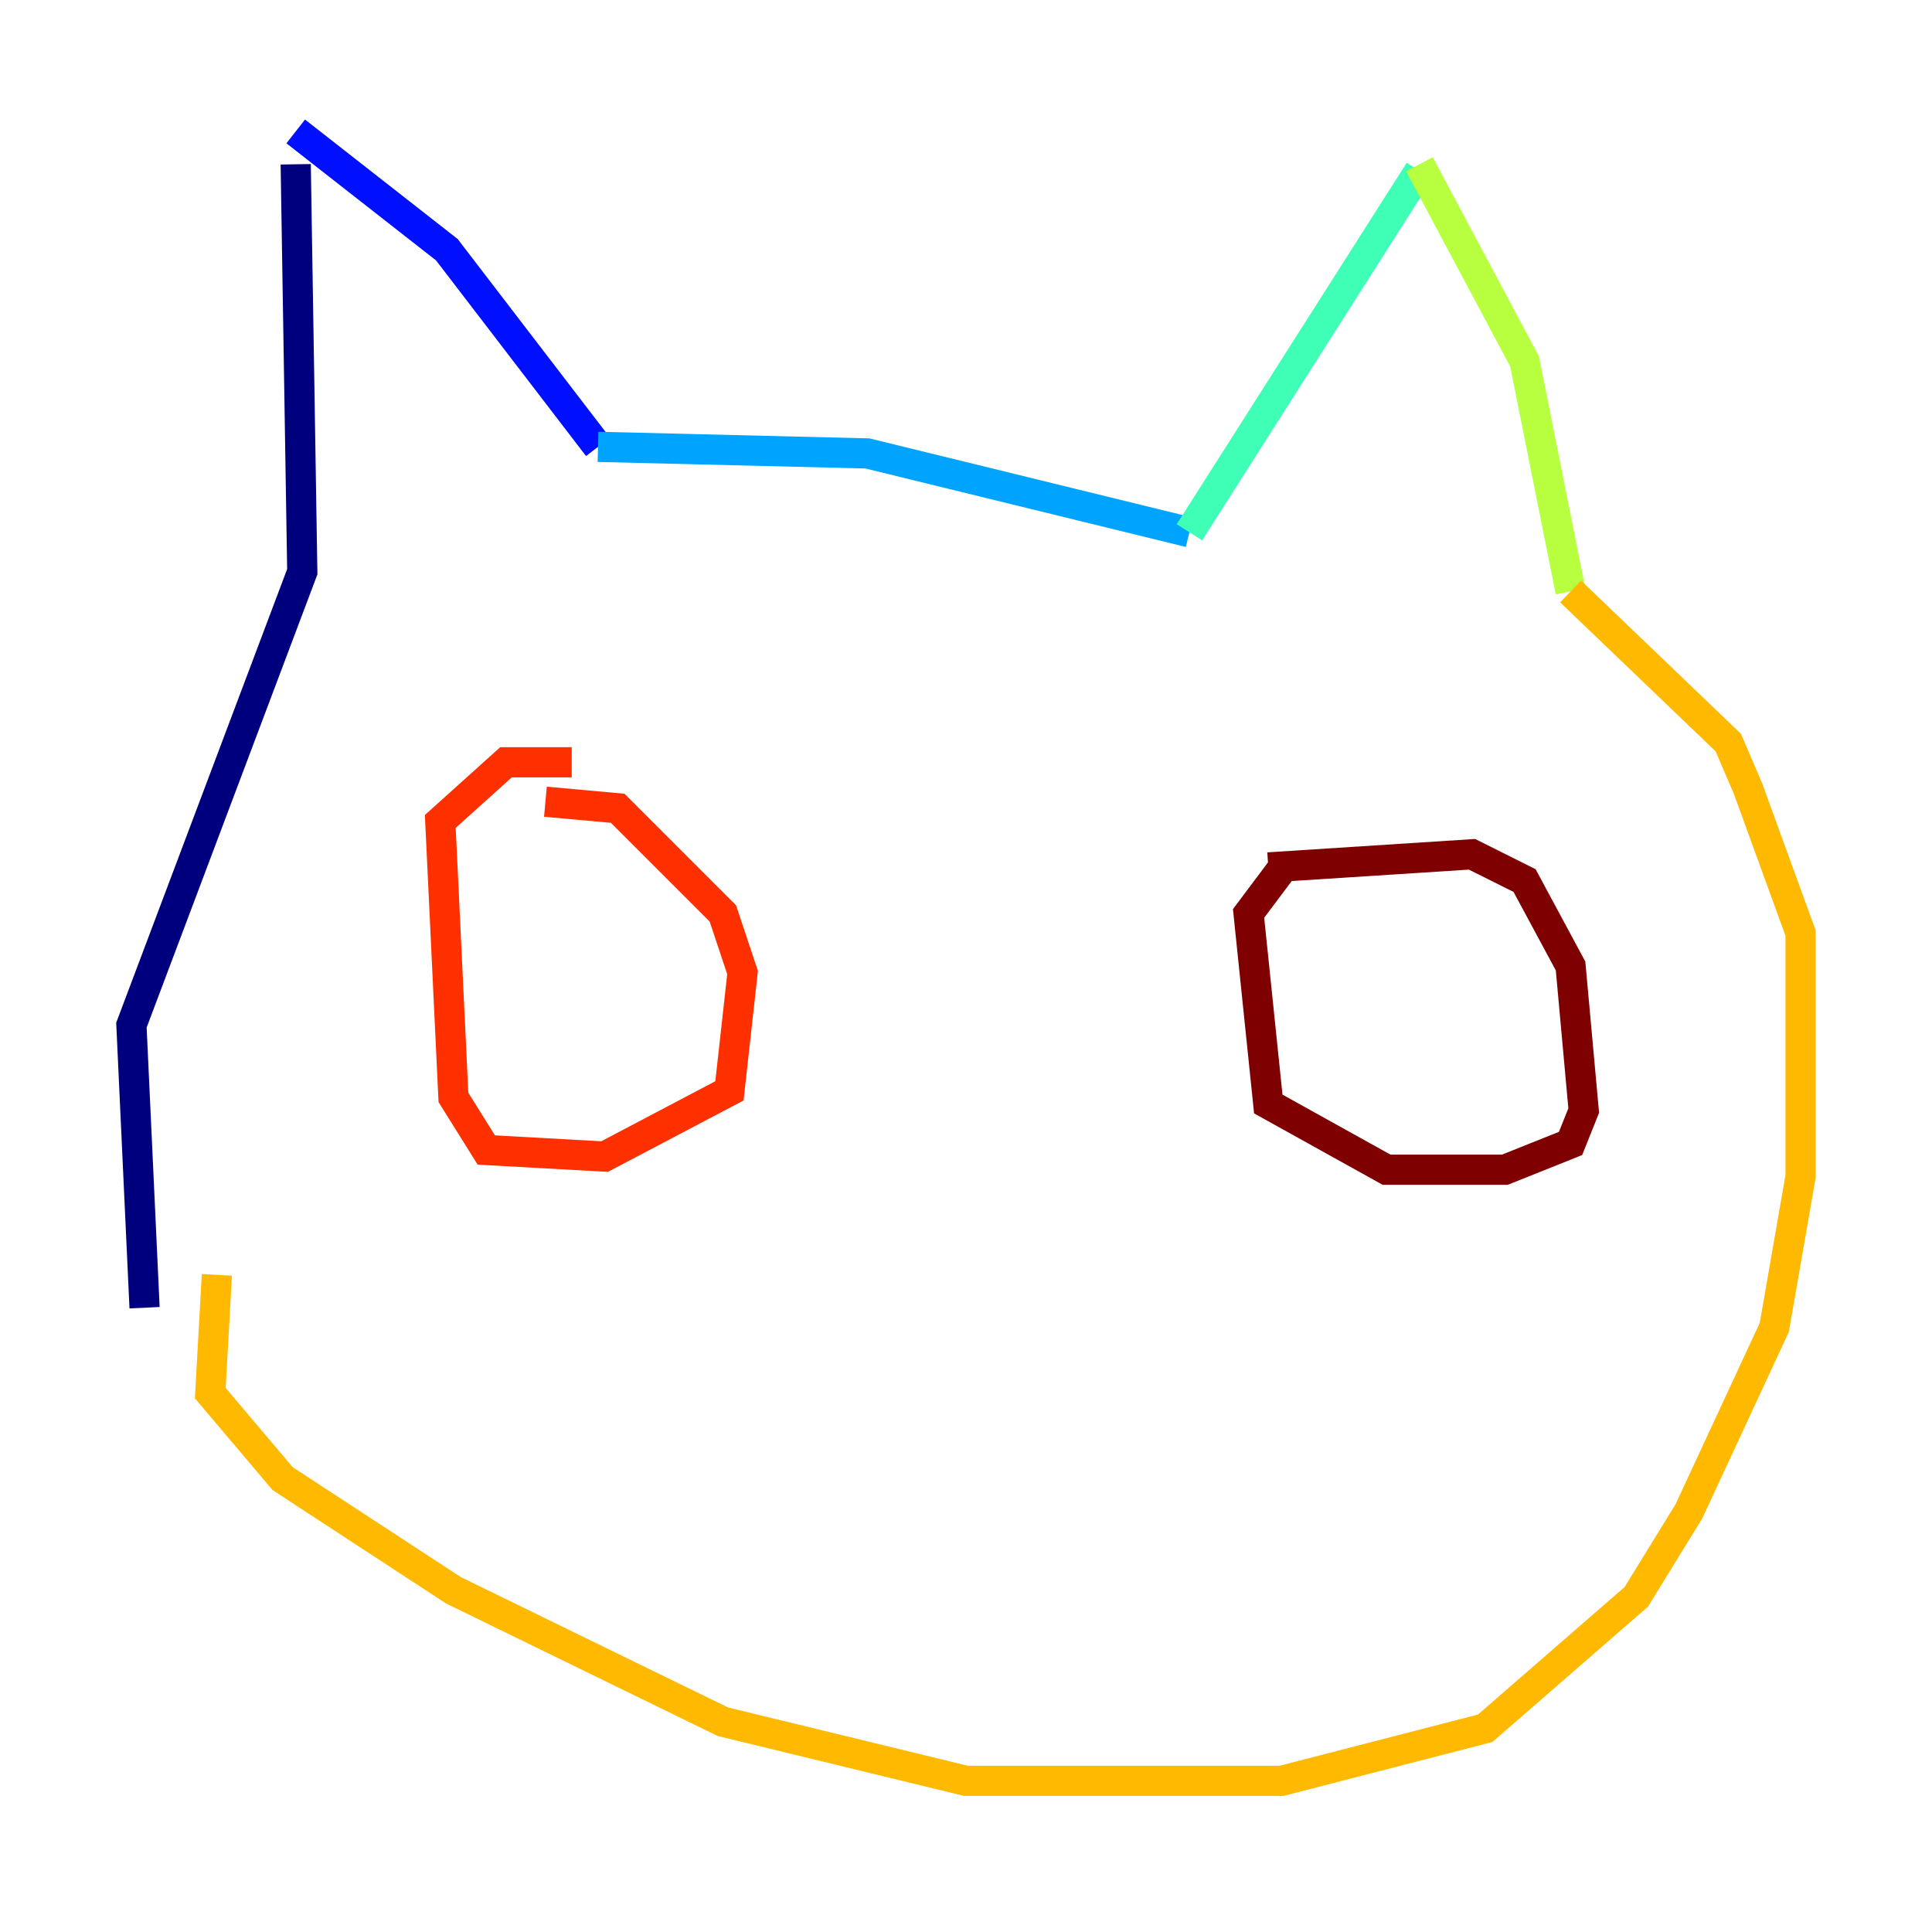 <?xml version="1.0" encoding="utf-8" ?>
<svg baseProfile="tiny" height="128" version="1.2" viewBox="0,0,128,128" width="128" xmlns="http://www.w3.org/2000/svg" xmlns:ev="http://www.w3.org/2001/xml-events" xmlns:xlink="http://www.w3.org/1999/xlink"><defs /><polyline fill="none" points="9.578,86.639 8.707,67.918 20.027,37.878 19.592,10.884" stroke="#00007f" stroke-width="2" /><polyline fill="none" points="19.592,8.707 29.605,16.544 39.619,29.605" stroke="#0010ff" stroke-width="2" /><polyline fill="none" points="39.619,29.605 57.469,30.041 78.803,35.265" stroke="#00a4ff" stroke-width="2" /><polyline fill="none" points="78.803,35.265 94.041,11.32" stroke="#3fffb7" stroke-width="2" /><polyline fill="none" points="94.041,10.884 101.007,23.946 104.054,39.184" stroke="#b7ff3f" stroke-width="2" /><polyline fill="none" points="104.054,39.184 114.503,49.197 115.809,52.245 119.293,61.823 119.293,77.932 117.551,87.946 111.891,100.136 108.408,105.796 98.395,114.503 84.898,117.986 64.0,117.986 47.891,114.068 30.041,105.361 18.721,97.959 13.932,92.299 14.367,84.463" stroke="#ffb900" stroke-width="2" /><polyline fill="none" points="36.136,53.116 40.925,53.551 47.891,60.517 49.197,64.435 48.327,72.272 40.054,76.626 32.218,76.191 30.041,72.707 29.17,54.422 33.524,50.503 37.878,50.503" stroke="#ff3000" stroke-width="2" /><polyline fill="none" points="84.027,57.469 97.524,56.599 101.007,58.34 104.054,64.0 104.925,73.578 104.054,75.755 99.701,77.497 91.864,77.497 84.027,73.143 82.721,60.517 85.333,57.034" stroke="#7f0000" stroke-width="2" /></svg>